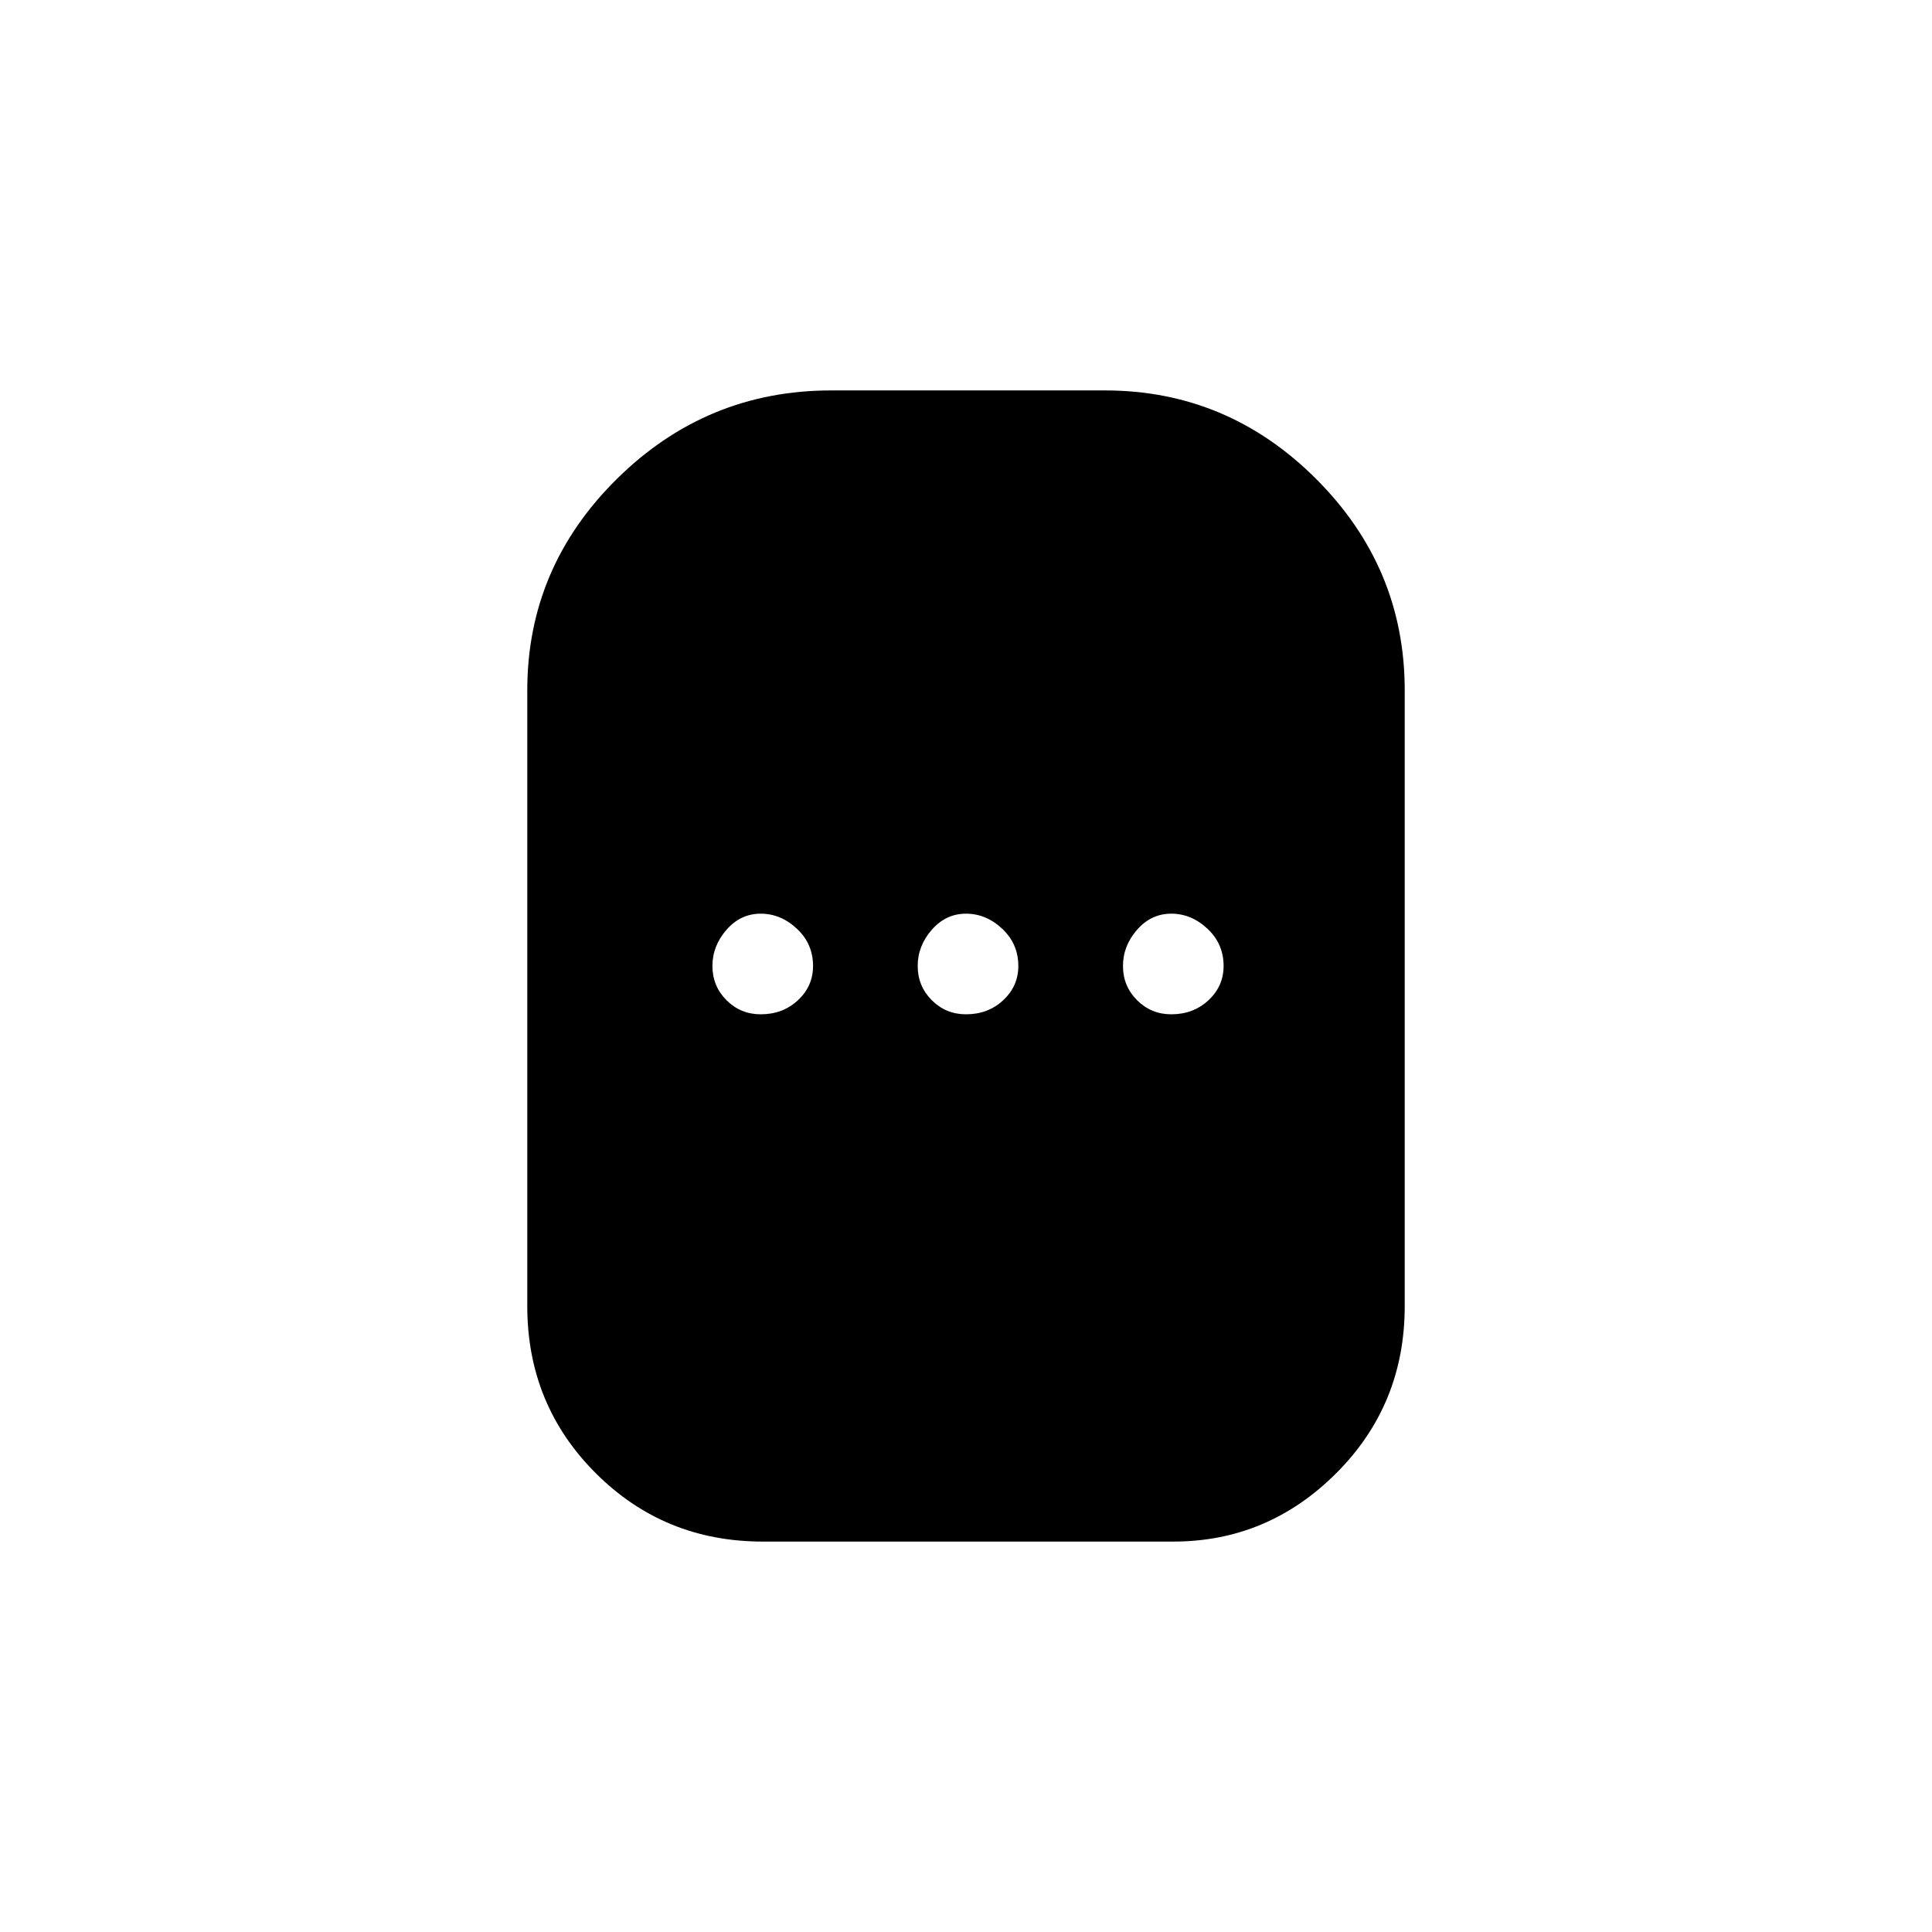 <svg xmlns="http://www.w3.org/2000/svg" height="48" width="48"><path d="M18.95 38.3Q16.5 38.3 14.8 36.6Q13.1 34.9 13.1 32.45V17.15Q13.1 14.1 15.325 11.9Q17.55 9.7 20.65 9.7H27.45Q30.5 9.7 32.7 11.9Q34.9 14.1 34.9 17.15V32.45Q34.9 34.9 33.2 36.6Q31.5 38.3 29.15 38.3ZM18.9 25.2Q19.45 25.2 19.825 24.85Q20.2 24.5 20.2 24Q20.2 23.45 19.8 23.075Q19.4 22.7 18.9 22.7Q18.4 22.7 18.05 23.1Q17.7 23.5 17.7 24Q17.7 24.5 18.05 24.85Q18.4 25.2 18.9 25.2ZM24 25.2Q24.55 25.2 24.925 24.85Q25.3 24.5 25.3 24Q25.3 23.45 24.9 23.075Q24.5 22.7 24 22.7Q23.5 22.7 23.15 23.1Q22.8 23.5 22.8 24Q22.8 24.5 23.15 24.85Q23.5 25.2 24 25.2ZM29.1 25.2Q29.65 25.2 30.025 24.85Q30.4 24.5 30.4 24Q30.4 23.45 30 23.075Q29.6 22.7 29.1 22.7Q28.6 22.7 28.25 23.1Q27.9 23.5 27.9 24Q27.9 24.5 28.25 24.85Q28.6 25.2 29.1 25.2Z"/></svg>